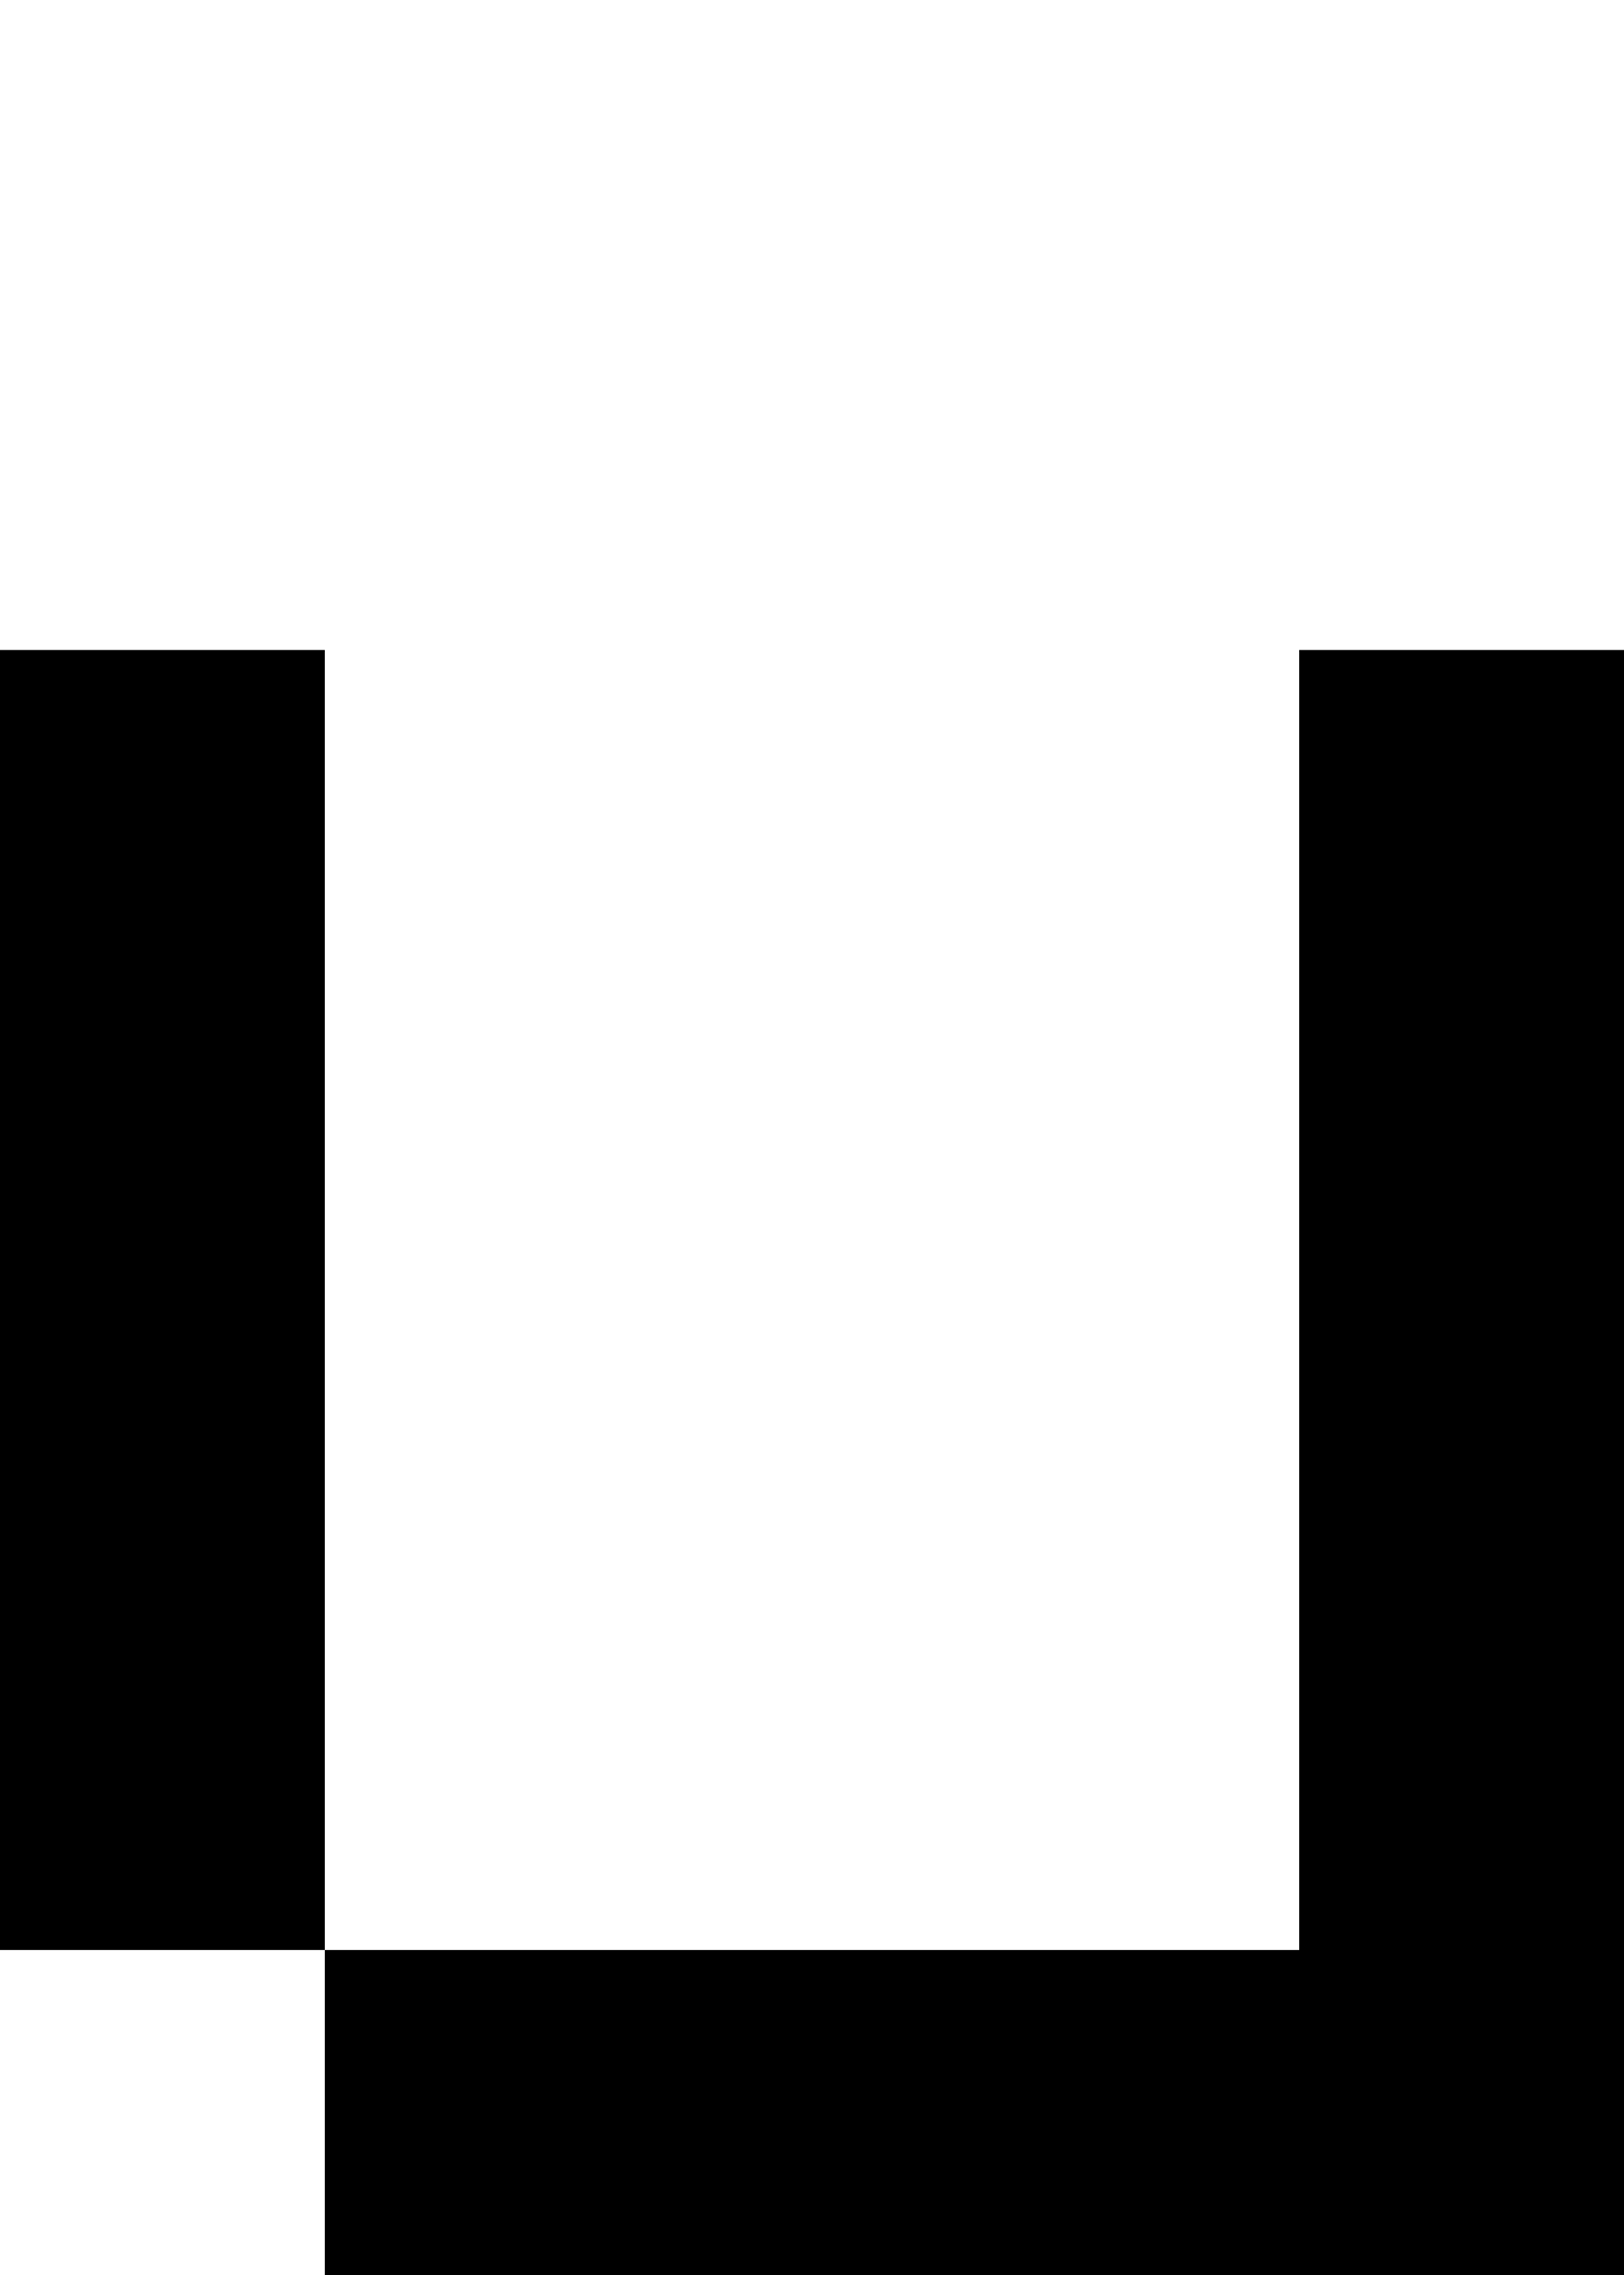 <?xml version="1.0" encoding="UTF-8" standalone="no"?>
<svg
   width="480"
   height="672"
   viewBox="0 0 480 672"
   version="1.1"
   id="svg28"
   xmlns="http://www.w3.org/2000/svg"
   xmlns:svg="http://www.w3.org/2000/svg">
  <defs
     id="defs2" />
  <path
     id="rect4"
     d="M 0 192 L 0 288 L 0 384 L 0 480 L 0 576 L 96 576 L 96 480 L 96 384 L 96 288 L 96 192 L 0 192 z M 96 576 L 96 672 L 192 672 L 288 672 L 384 672 L 480 672 L 480 576 L 480 480 L 480 384 L 480 288 L 480 192 L 384 192 L 384 288 L 384 384 L 384 480 L 384 576 L 288 576 L 192 576 L 96 576 z " />
</svg>
